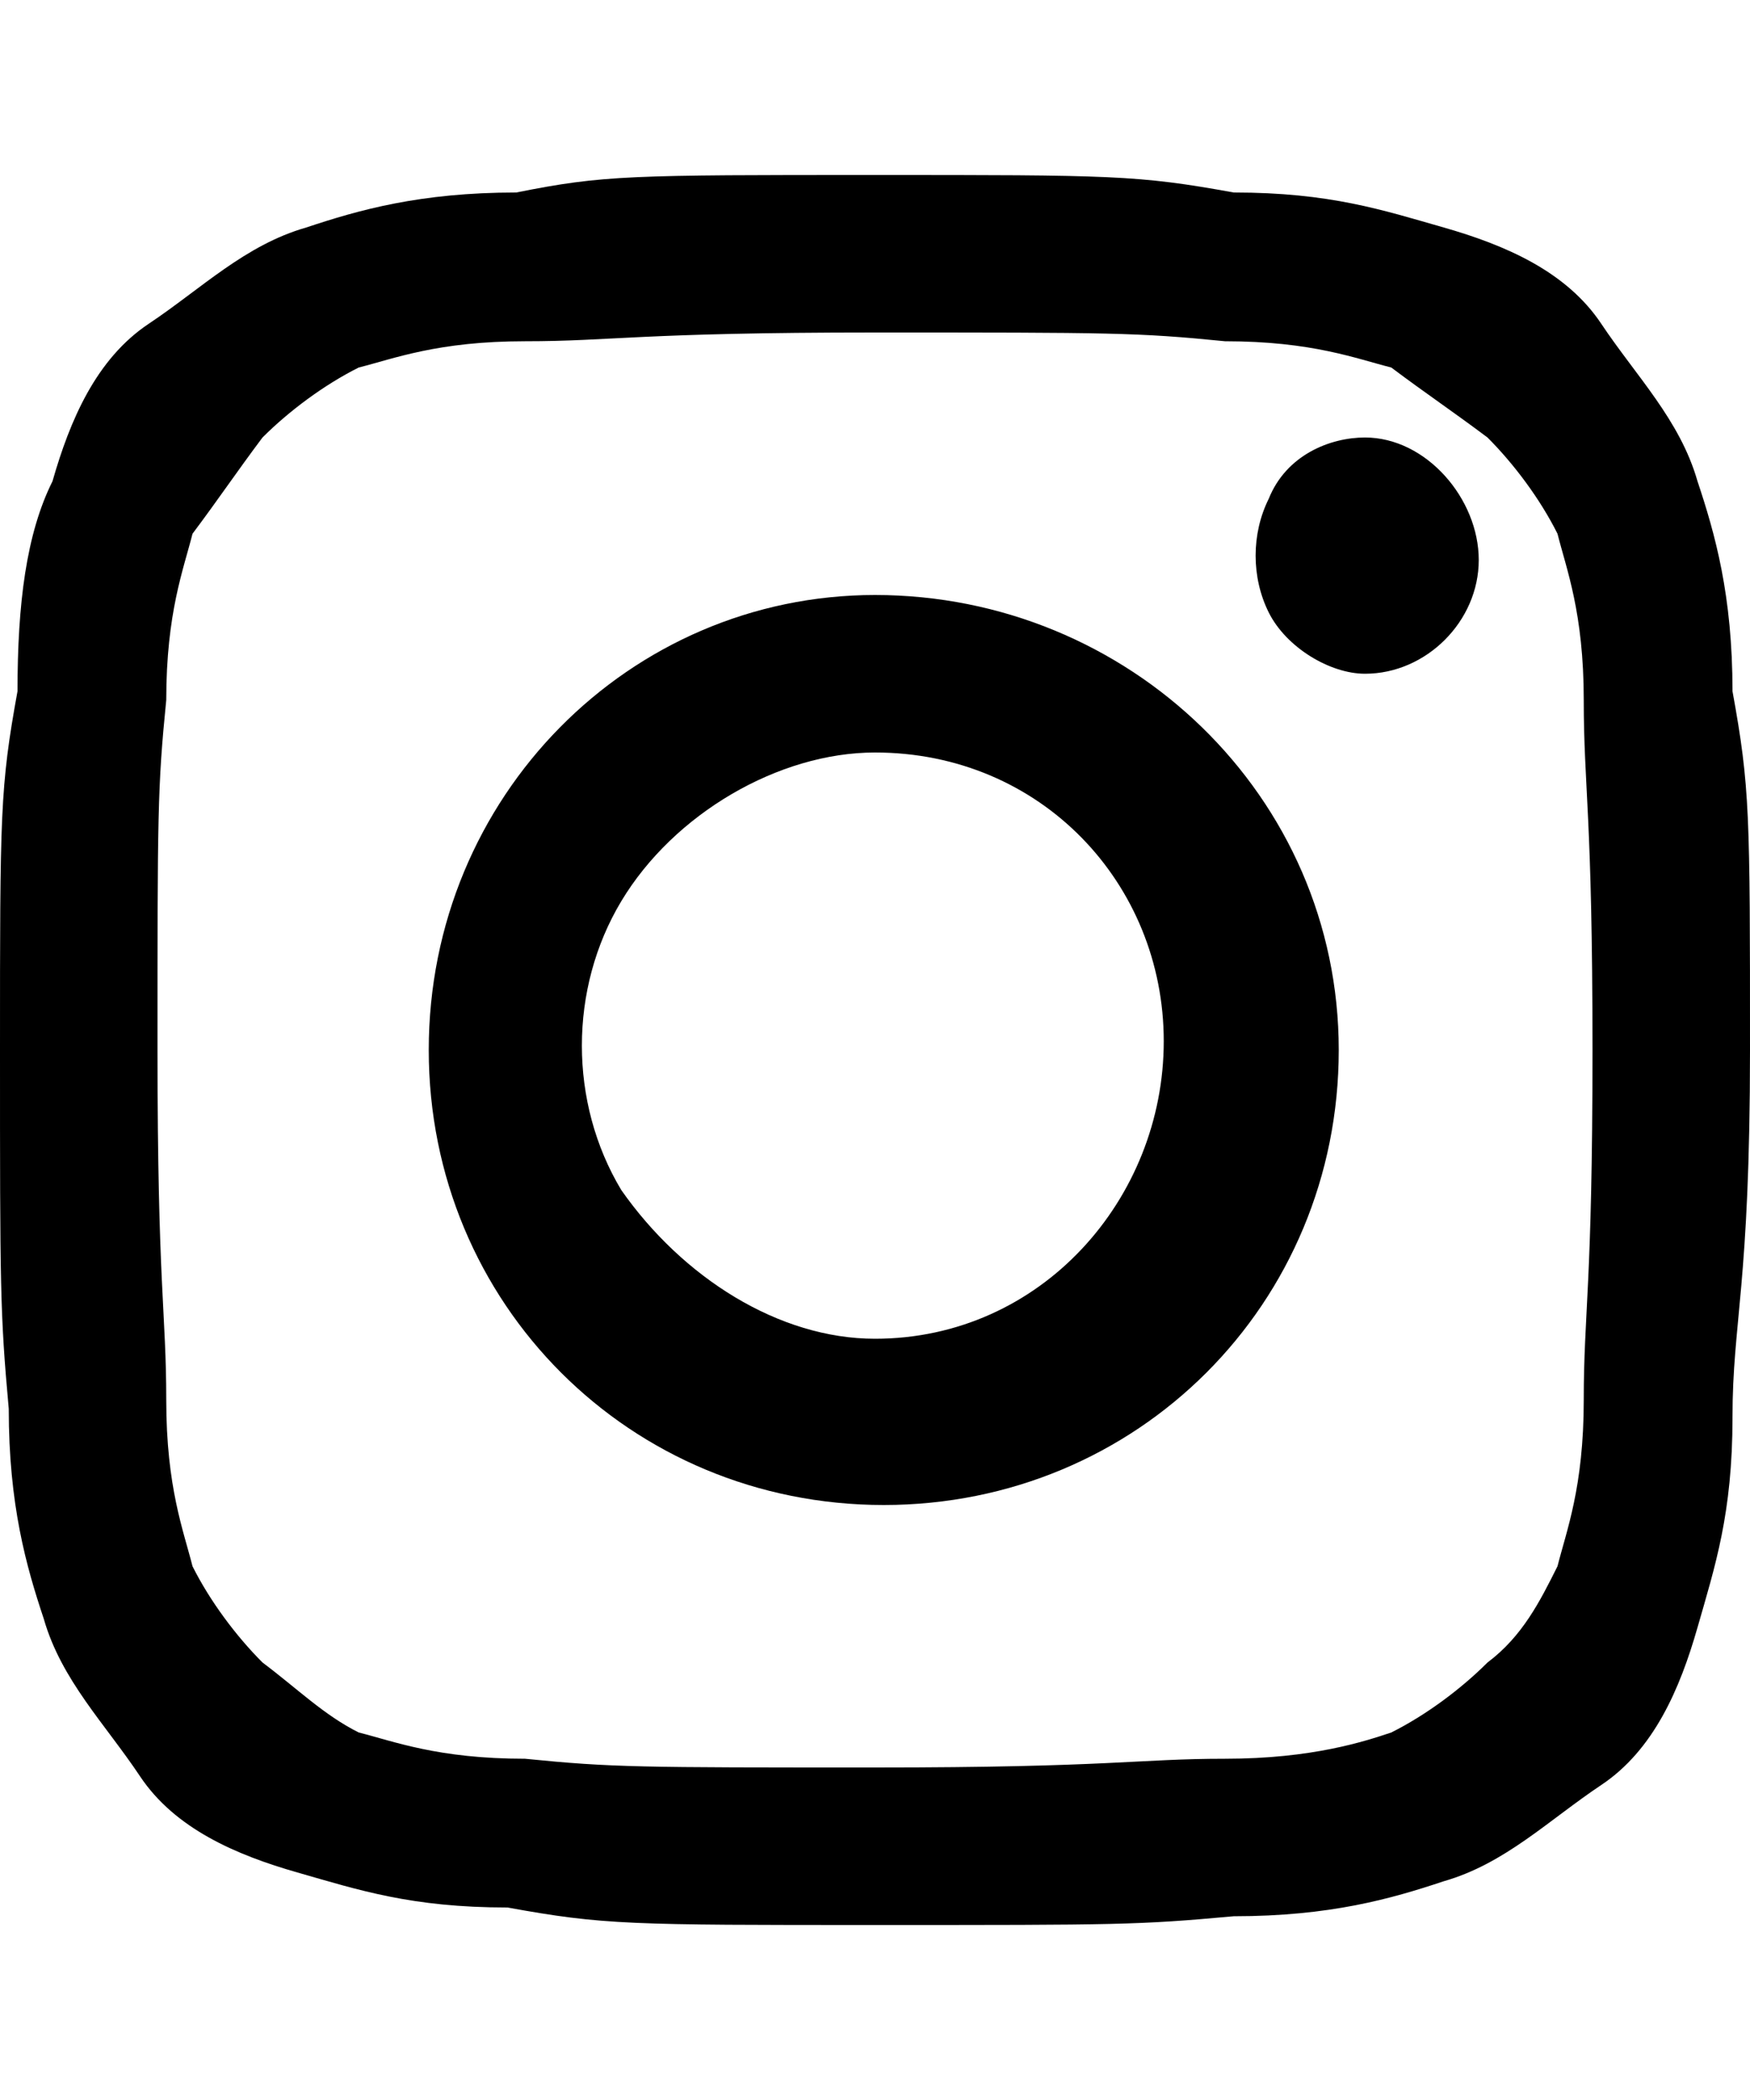 <?xml version="1.0" encoding="utf-8"?>
<!-- Generator: Adobe Illustrator 23.0.0, SVG Export Plug-In . SVG Version: 6.00 Build 0)  -->
<svg version="1.1" id="Layer_1" xmlns="http://www.w3.org/2000/svg" xmlns:xlink="http://www.w3.org/1999/xlink" x="0px" y="0px"
	 viewBox="0 0 20 24" style="enable-background:new 0 0 20 24;" xml:space="preserve">
<style type="text/css">
	.st0{display:none;}
	.st1{display:inline;}
	.st2{fill:#FFFFFF;}
</style>
<g id="_x30_1" class="st0">
	<g id="Home-HD" transform="translate(-207, -52)" class="st1">
		<g id="Nav-light">
			<g id="facebook" transform="translate(207, 52)">
				<path class="st2" d="M14.5,6.7h-1.6c-1.3,0-1.5,0.6-1.5,1.4v1.8h3L14,12.7h-2.7V20H8.2v-7.3H5.5V9.9h2.7V7.8
					C8.1,5.3,9.7,4,12.1,4c1.1,0,2.1,0.1,2.4,0.1V6.7L14.5,6.7L14.5,6.7z"/>
			</g>
		</g>
	</g>
</g>
<g id="Page-1">
	<g id="Home-HD_1_" transform="translate(-123, -51)">
		<g id="Nav-light_1_">
			<g id="instagram" transform="translate(123, 51)">
				<g id="Shape">
					<path d="M18.1,16c0,1-0.2,1.5-0.3,1.9c-0.2,0.4-0.4,0.8-0.8,1.1c-0.3,0.3-0.7,0.6-1.1,0.8c-0.3,0.1-0.9,0.3-1.9,0.3
						s-1.3,0.1-4,0.1s-3,0-4-0.1c-1,0-1.5-0.2-1.9-0.3C3.7,19.6,3.4,19.3,3,19c-0.3-0.3-0.6-0.7-0.8-1.1C2.1,17.5,1.9,17,1.9,16
						s-0.1-1.3-0.1-4s0-3,0.1-4c0-1,0.2-1.5,0.3-1.9C2.5,5.7,2.7,5.4,3,5c0.3-0.3,0.7-0.6,1.1-0.8C4.5,4.1,5,3.9,6,3.9
						s1.3-0.1,4-0.1s3,0,4,0.1c1,0,1.5,0.2,1.9,0.3C16.3,4.5,16.6,4.7,17,5c0.3,0.3,0.6,0.7,0.8,1.1C17.9,6.5,18.1,7,18.1,8
						s0.1,1.3,0.1,4S18.1,15,18.1,16 M19.8,7.9c0-1.1-0.2-1.8-0.4-2.4c-0.2-0.7-0.7-1.2-1.1-1.8s-1.1-0.9-1.8-1.1
						c-0.7-0.2-1.3-0.4-2.4-0.4C13,2,12.7,2,10,2C7.2,2,6.9,2,5.9,2.2c-1.1,0-1.8,0.2-2.4,0.4C2.8,2.8,2.3,3.3,1.7,3.7
						S0.8,4.8,0.6,5.5C0.3,6.1,0.2,6.9,0.2,7.9C0,9,0,9.3,0,12s0,3,0.1,4.1c0,1.1,0.2,1.8,0.4,2.4c0.2,0.7,0.7,1.2,1.1,1.8
						s1.1,0.9,1.8,1.1s1.3,0.4,2.4,0.4C6.9,22,7.2,22,10,22s3,0,4.1-0.1c1.1,0,1.8-0.2,2.4-0.4c0.7-0.2,1.2-0.7,1.8-1.1
						s0.9-1.1,1.1-1.8c0.2-0.7,0.4-1.3,0.4-2.4S20,14.7,20,12S20,9,19.8,7.9"/>
					<path d="M10,15.3c-1.1,0-2.2-0.7-2.9-1.7c-0.6-1-0.6-2.3,0-3.3S8.9,8.6,10,8.6c1.9,0,3.3,1.5,3.3,3.3S11.9,15.3,10,15.3
						 M10,6.8c-2.8,0-5.1,2.3-5.1,5.2s2.3,5.2,5.2,5.2s5.2-2.3,5.2-5.2S12.9,6.8,10,6.8 M15.6,5c-0.4,0-0.9,0.2-1.1,0.7
						c-0.2,0.4-0.2,0.9,0,1.3s0.7,0.7,1.1,0.7c0.7,0,1.3-0.6,1.3-1.3S16.3,5,15.6,5"/>
				</g>
			</g>
		</g>
	</g>
</g>
</svg>
